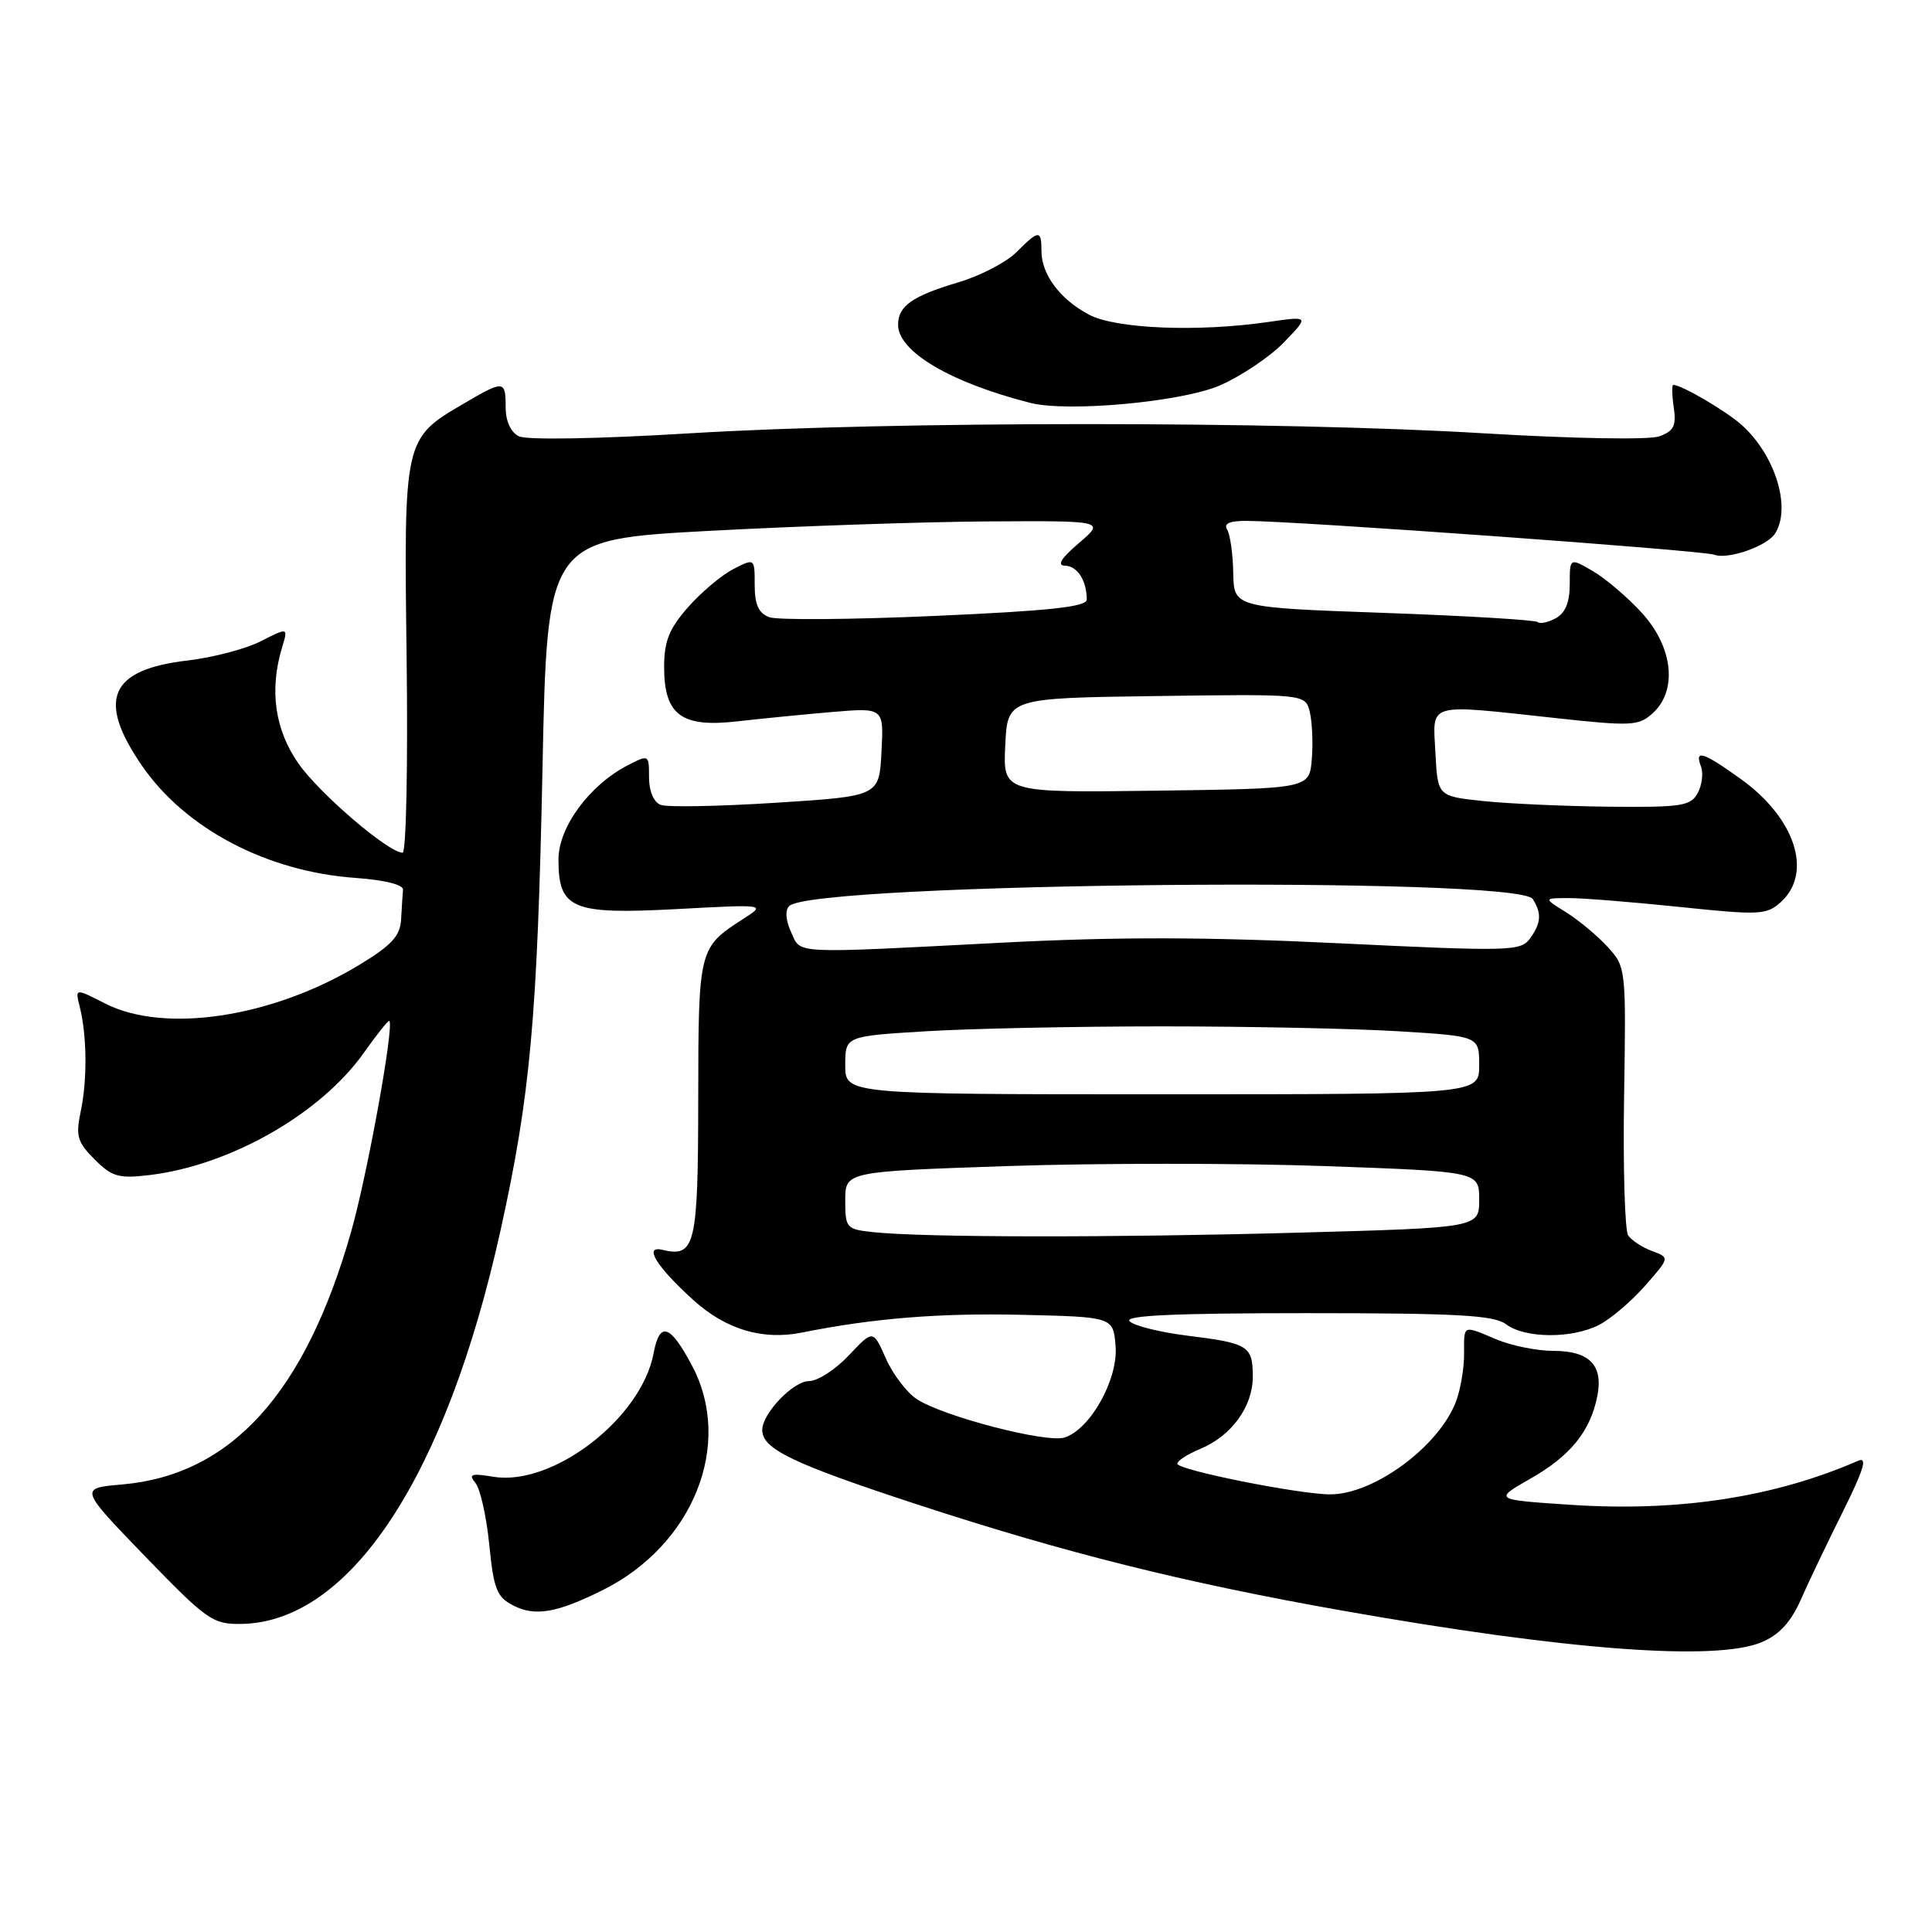 <?xml version="1.0" encoding="UTF-8" standalone="no"?>
<!DOCTYPE svg PUBLIC "-//W3C//DTD SVG 1.1//EN" "http://www.w3.org/Graphics/SVG/1.1/DTD/svg11.dtd" >
<svg xmlns="http://www.w3.org/2000/svg" xmlns:xlink="http://www.w3.org/1999/xlink" version="1.1" viewBox="0 0 256 256">
 <g >
 <path fill="currentColor"
d=" M 233.40 217.61 C 235.76 216.62 237.28 214.97 238.62 211.96 C 239.65 209.61 242.17 204.35 244.21 200.26 C 246.98 194.68 247.48 193.01 246.21 193.56 C 235.13 198.39 222.46 200.34 208.21 199.40 C 197.91 198.72 197.91 198.72 202.79 195.93 C 208.09 192.91 210.72 189.67 211.65 185.00 C 212.47 180.91 210.62 179.00 205.85 179.00 C 203.70 179.00 200.32 178.32 198.35 177.50 C 193.73 175.57 194.00 175.45 194.00 179.43 C 194.00 181.32 193.52 184.14 192.94 185.68 C 190.69 191.64 182.10 197.99 176.29 198.01 C 172.20 198.02 156.00 194.78 156.00 193.95 C 156.00 193.56 157.37 192.68 159.03 191.99 C 163.18 190.27 166.00 186.39 166.00 182.42 C 166.00 178.34 165.44 177.98 157.31 176.98 C 153.71 176.53 150.28 175.68 149.68 175.08 C 148.91 174.31 155.53 174.00 173.11 174.00 C 193.11 174.00 197.97 174.27 199.56 175.47 C 202.06 177.36 208.32 177.40 211.90 175.55 C 213.44 174.75 216.18 172.42 217.98 170.37 C 221.26 166.64 221.26 166.64 218.91 165.77 C 217.61 165.29 216.19 164.36 215.74 163.70 C 215.30 163.04 215.05 154.77 215.20 145.31 C 215.47 128.23 215.45 128.11 212.98 125.43 C 211.62 123.95 209.15 121.90 207.50 120.87 C 204.50 119.01 204.50 119.01 207.89 119.00 C 209.75 119.00 216.38 119.53 222.61 120.18 C 233.16 121.28 234.08 121.24 235.97 119.53 C 240.24 115.66 237.89 108.41 230.69 103.24 C 225.65 99.62 224.50 99.26 225.39 101.57 C 225.72 102.44 225.53 104.01 224.96 105.07 C 224.04 106.80 222.83 106.99 213.21 106.89 C 207.32 106.83 199.80 106.49 196.50 106.14 C 190.50 105.50 190.50 105.50 190.20 99.75 C 189.85 92.98 188.83 93.27 206.24 95.16 C 216.17 96.24 217.14 96.19 218.99 94.51 C 222.30 91.51 221.70 85.77 217.59 81.25 C 215.72 79.19 212.79 76.69 211.09 75.69 C 208.00 73.89 208.00 73.89 208.00 77.41 C 208.00 79.82 207.41 81.24 206.13 81.93 C 205.10 82.48 204.04 82.70 203.76 82.43 C 203.48 82.15 194.31 81.60 183.38 81.21 C 163.50 80.50 163.50 80.50 163.41 75.92 C 163.37 73.40 163.00 70.81 162.60 70.17 C 162.11 69.37 162.92 69.01 165.19 69.02 C 171.98 69.05 225.66 72.93 227.13 73.50 C 228.93 74.19 234.14 72.38 235.21 70.69 C 237.37 67.30 235.26 60.38 230.85 56.37 C 228.82 54.52 222.83 51.00 221.72 51.00 C 221.52 51.00 221.54 52.34 221.78 53.98 C 222.14 56.42 221.79 57.12 219.86 57.82 C 218.51 58.30 208.54 58.13 196.50 57.41 C 169.53 55.79 118.39 55.79 91.50 57.41 C 79.22 58.16 69.77 58.32 68.75 57.81 C 67.67 57.27 67.00 55.79 67.00 53.96 C 67.00 50.37 66.78 50.35 61.48 53.46 C 53.49 58.14 53.51 58.07 53.88 87.25 C 54.06 101.41 53.82 113.00 53.35 112.99 C 51.47 112.98 42.39 105.21 39.56 101.19 C 36.42 96.71 35.67 91.45 37.37 85.81 C 38.19 83.12 38.19 83.12 34.57 84.96 C 32.58 85.98 28.21 87.13 24.86 87.52 C 14.52 88.72 12.79 92.71 18.82 101.47 C 24.57 109.82 35.38 115.50 47.12 116.33 C 50.94 116.60 53.46 117.23 53.40 117.89 C 53.35 118.50 53.23 120.25 53.15 121.79 C 53.03 124.03 51.93 125.23 47.56 127.88 C 36.09 134.82 21.81 136.99 13.93 132.97 C 9.94 130.93 9.94 130.93 10.57 133.42 C 11.52 137.22 11.58 143.08 10.70 147.25 C 10.01 150.53 10.24 151.33 12.54 153.63 C 14.85 155.94 15.73 156.19 19.83 155.70 C 30.54 154.41 42.53 147.56 48.24 139.46 C 49.96 137.03 51.47 135.14 51.59 135.27 C 52.25 135.95 48.67 155.70 46.51 163.27 C 40.42 184.64 30.63 195.44 16.18 196.70 C 10.50 197.19 10.50 197.19 19.22 206.22 C 27.40 214.67 28.19 215.23 31.94 215.18 C 46.39 214.98 59.11 195.67 66.34 162.96 C 70.27 145.16 71.20 134.86 71.88 102.00 C 72.50 71.50 72.50 71.50 94.00 70.34 C 105.83 69.71 122.46 69.14 130.96 69.09 C 146.42 69.00 146.42 69.00 142.96 71.96 C 140.57 74.00 140.01 74.93 141.14 74.96 C 142.76 75.00 144.00 76.94 144.00 79.44 C 144.00 80.41 139.10 80.94 123.93 81.61 C 112.88 82.10 102.98 82.18 101.93 81.78 C 100.52 81.26 100.00 80.10 100.00 77.51 C 100.00 73.95 100.00 73.95 97.15 75.42 C 95.58 76.23 92.88 78.51 91.15 80.48 C 88.66 83.32 88.00 84.97 88.00 88.38 C 88.00 94.74 90.29 96.44 97.72 95.58 C 100.90 95.22 106.56 94.66 110.30 94.34 C 117.11 93.77 117.11 93.77 116.80 99.63 C 116.50 105.50 116.50 105.50 102.79 106.37 C 95.25 106.85 88.39 106.98 87.54 106.65 C 86.62 106.30 86.00 104.84 86.00 103.01 C 86.00 99.97 85.98 99.96 83.15 101.42 C 78.10 104.04 74.00 109.61 74.00 113.88 C 74.00 120.45 75.78 121.20 89.63 120.46 C 101.50 119.82 101.50 119.82 98.50 121.75 C 92.57 125.56 92.54 125.68 92.52 145.66 C 92.50 165.08 92.12 166.65 87.77 165.61 C 85.23 165.00 86.99 167.85 91.89 172.28 C 96.19 176.17 101.05 177.62 106.26 176.57 C 115.74 174.67 124.45 173.97 135.36 174.22 C 147.50 174.50 147.50 174.50 147.82 178.35 C 148.18 182.76 144.47 189.40 141.05 190.48 C 138.66 191.24 124.96 187.68 121.48 185.39 C 120.15 184.52 118.30 182.09 117.38 180.00 C 115.69 176.18 115.69 176.18 112.48 179.59 C 110.71 181.47 108.34 183.00 107.20 183.00 C 105.11 183.00 101.00 187.29 101.00 189.48 C 101.00 192.01 105.03 193.94 121.70 199.40 C 141.26 205.80 157.07 209.74 178.01 213.44 C 207.56 218.66 227.31 220.15 233.40 217.61 Z  M 79.82 210.72 C 91.87 204.74 97.21 191.38 91.71 180.98 C 88.79 175.47 87.41 175.02 86.60 179.34 C 84.98 187.93 73.27 196.96 65.40 195.68 C 62.43 195.20 62.03 195.33 63.00 196.50 C 63.63 197.26 64.46 200.94 64.83 204.67 C 65.41 210.55 65.83 211.62 68.00 212.73 C 70.88 214.22 73.75 213.73 79.82 210.72 Z  M 161.62 51.08 C 164.43 49.86 168.26 47.29 170.12 45.37 C 173.50 41.87 173.50 41.87 168.00 42.67 C 158.68 44.02 147.85 43.57 144.31 41.70 C 140.47 39.67 138.00 36.37 138.00 33.28 C 138.00 30.42 137.66 30.43 134.67 33.43 C 133.33 34.76 129.88 36.55 126.99 37.41 C 120.89 39.22 119.00 40.55 119.00 43.03 C 119.00 46.59 125.92 50.68 136.50 53.38 C 141.46 54.65 156.56 53.26 161.62 51.08 Z  M 115.75 163.27 C 112.14 162.89 112.00 162.74 112.00 159.06 C 112.00 155.24 112.00 155.24 133.49 154.51 C 145.31 154.11 164.21 154.11 175.49 154.51 C 196.00 155.24 196.00 155.24 196.00 158.96 C 196.00 162.68 196.00 162.68 171.84 163.34 C 147.26 164.01 122.53 163.98 115.75 163.27 Z  M 112.00 141.15 C 112.00 137.30 112.00 137.30 122.66 136.65 C 128.52 136.29 142.62 136.00 154.00 136.00 C 165.38 136.00 179.48 136.29 185.34 136.65 C 196.00 137.30 196.00 137.30 196.00 141.15 C 196.00 145.00 196.00 145.00 154.00 145.00 C 112.00 145.00 112.00 145.00 112.00 141.15 Z  M 104.81 123.47 C 104.10 121.93 104.01 120.59 104.58 120.05 C 107.78 116.93 201.16 116.06 203.10 119.13 C 204.31 121.03 204.21 122.33 202.71 124.38 C 201.50 126.04 199.97 126.08 177.46 124.99 C 159.82 124.14 147.97 124.12 132.55 124.92 C 104.51 126.37 106.16 126.45 104.81 123.47 Z  M 133.20 98.77 C 133.50 92.50 133.50 92.50 153.23 92.23 C 172.95 91.96 172.95 91.96 173.55 94.32 C 173.87 95.63 174.00 98.45 173.82 100.60 C 173.50 104.50 173.50 104.50 153.20 104.77 C 132.90 105.04 132.90 105.04 133.20 98.77 Z "/>
</g>
</svg>